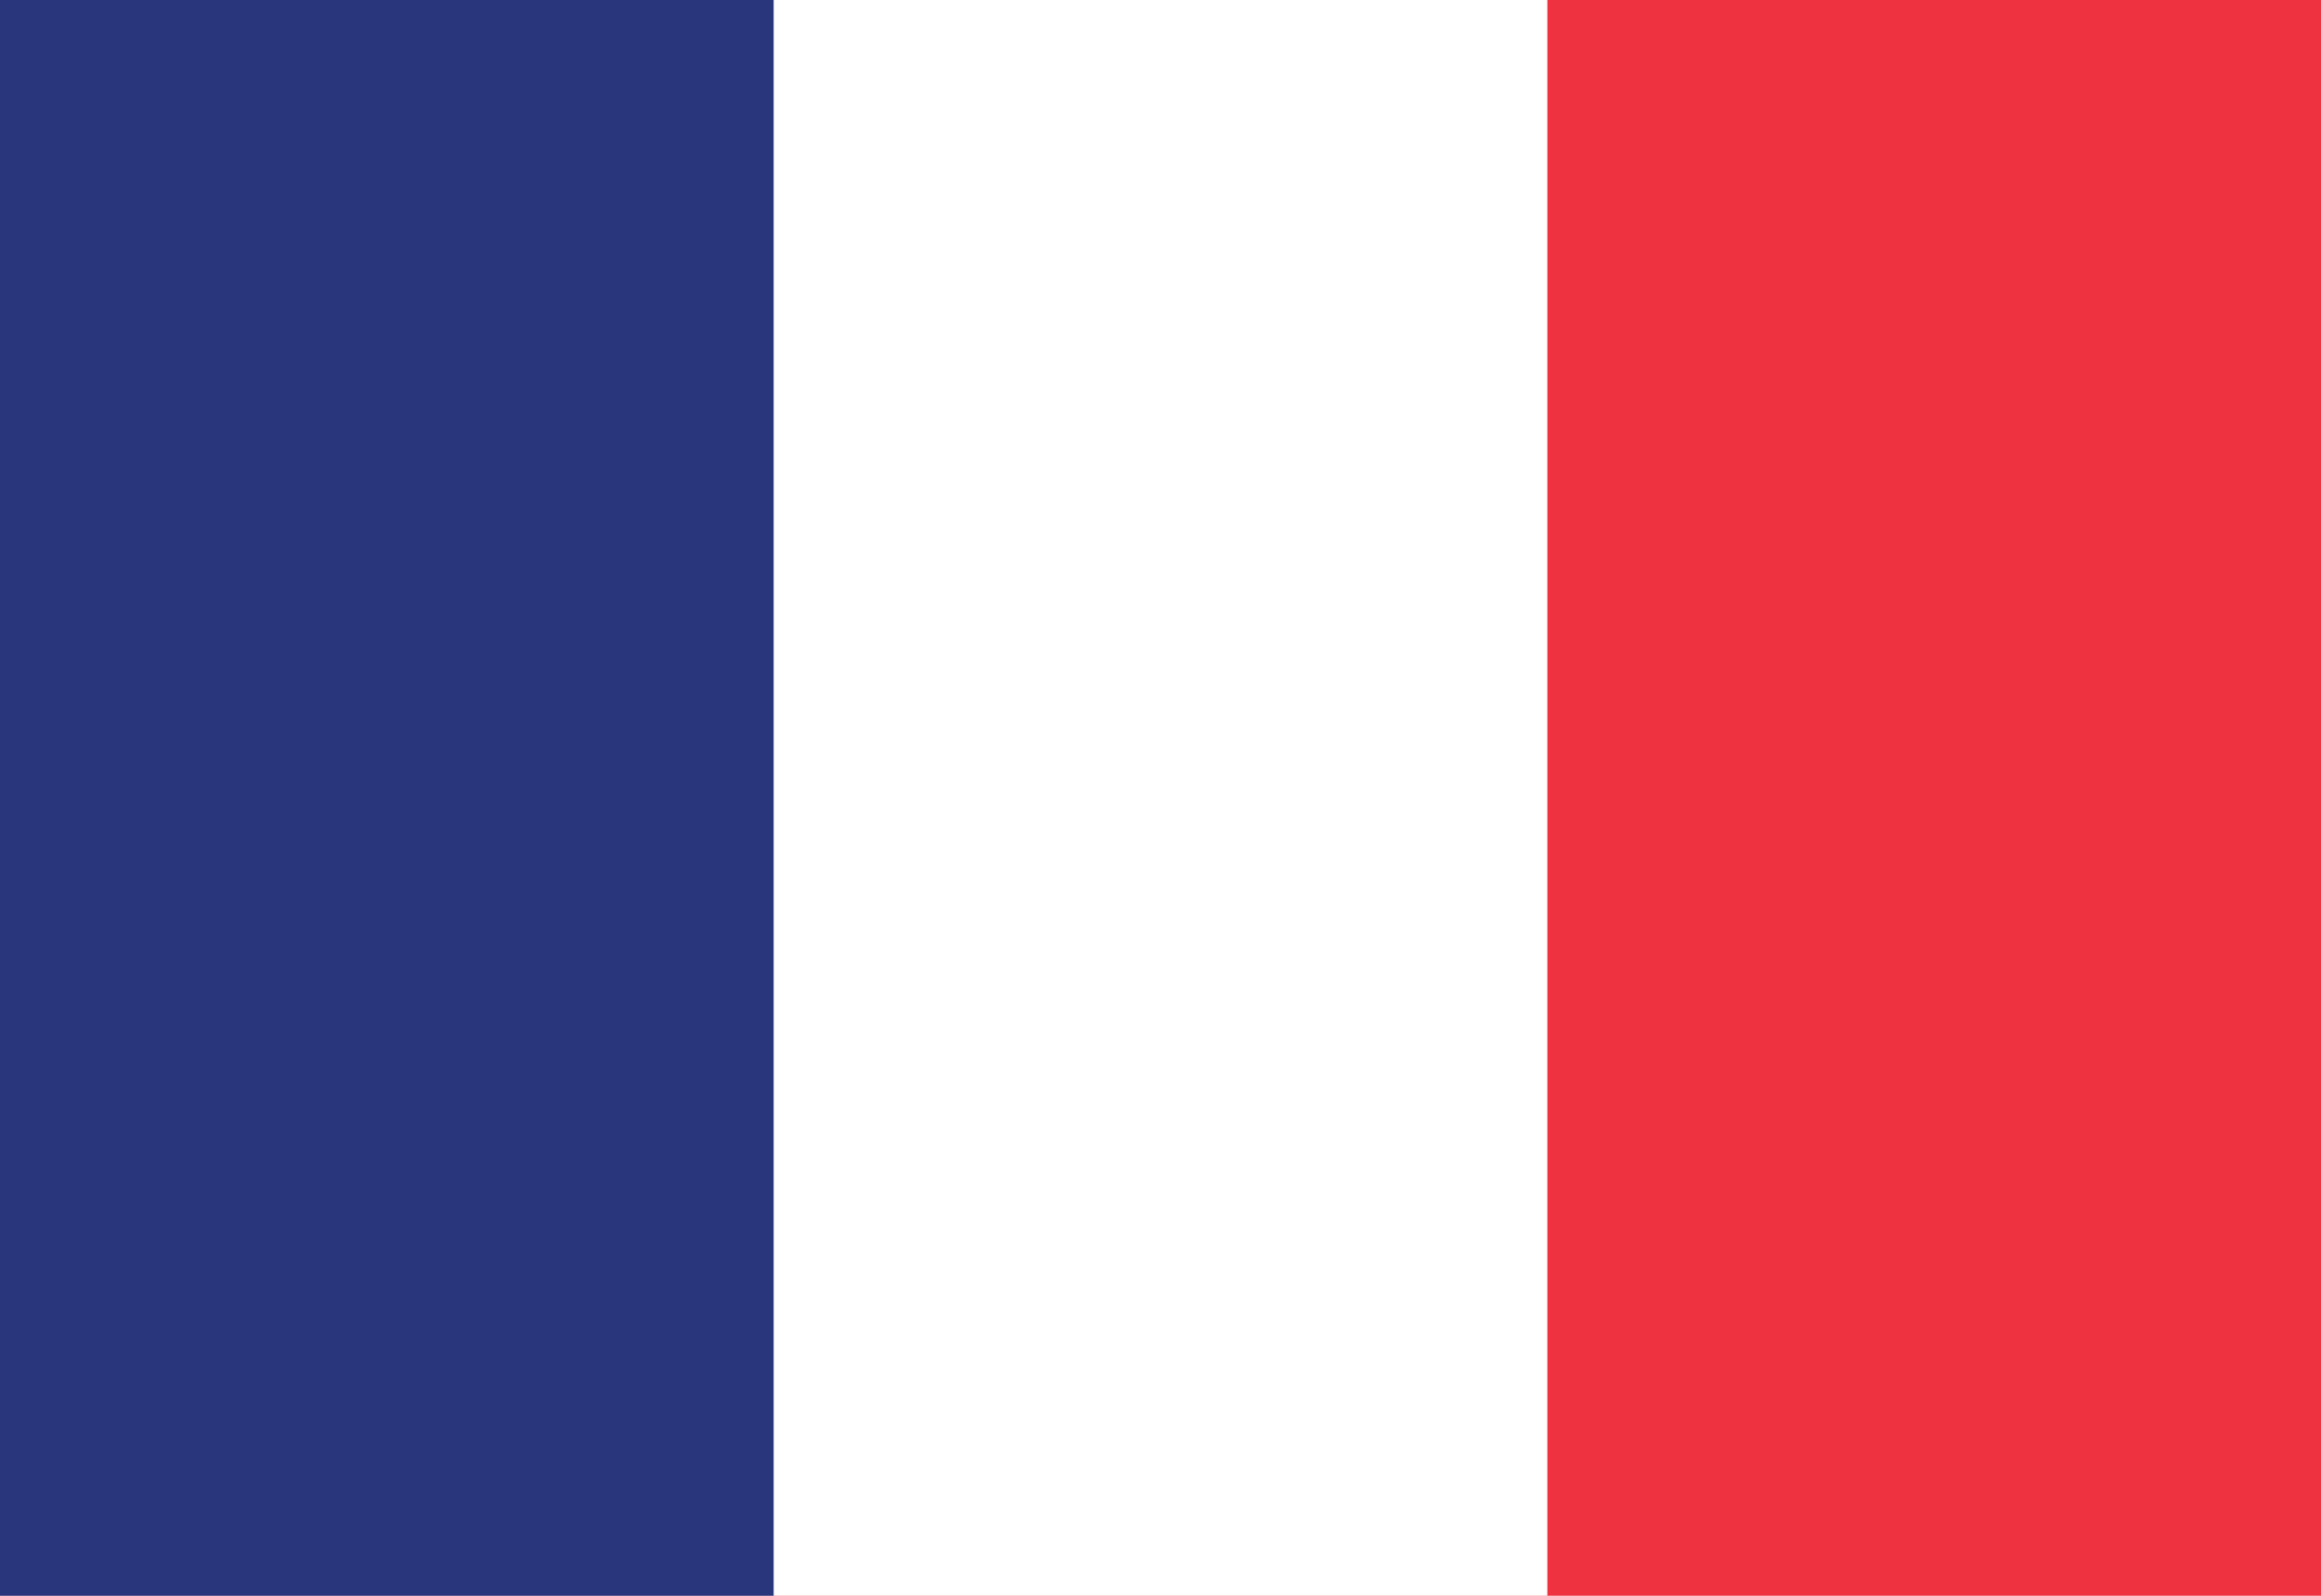 <?xml version="1.0" encoding="UTF-8" standalone="no"?>
<!-- Created with Inkscape (http://www.inkscape.org/) -->

<svg
   width="4096"
   height="2816"
   viewBox="0 0 4096 2816"
   version="1.1"
   id="svg1"
   inkscape:version="1.3.2 (091e20e, 2023-11-25, custom)"
   sodipodi:docname="flag_french.svg"
   xml:space="preserve"
   xmlns:inkscape="http://www.inkscape.org/namespaces/inkscape"
   xmlns:sodipodi="http://sodipodi.sourceforge.net/DTD/sodipodi-0.dtd"
   xmlns="http://www.w3.org/2000/svg"
   xmlns:svg="http://www.w3.org/2000/svg"><sodipodi:namedview
     id="namedview1"
     pagecolor="#ffffff"
     bordercolor="#000000"
     borderopacity="0.25"
     inkscape:showpageshadow="2"
     inkscape:pageopacity="0.0"
     inkscape:pagecheckerboard="true"
     inkscape:deskcolor="#d1d1d1"
     inkscape:document-units="px"
     showguides="false"
     inkscape:zoom="0.11736988"
     inkscape:cx="1380.2519"
     inkscape:cy="975.54841"
     inkscape:window-width="1366"
     inkscape:window-height="705"
     inkscape:window-x="-8"
     inkscape:window-y="-8"
     inkscape:window-maximized="1"
     inkscape:current-layer="svg1" /><defs
     id="defs1" /><path
     id="pale_gules"
     style="fill:#ef3240;fill-opacity:1;stroke:none;stroke-width:0"
     d="M 4096,2816 V 0 H 0 v 2816 z"
     sodipodi:nodetypes="ccccc"
     inkscape:label="pale_gules" /><path
     id="pale_argent"
     style="fill:#ffffff;fill-opacity:1;stroke:none;stroke-width:0"
     d="M 0.001,2816 H 2730.667 V 0 H 10e-4 Z"
     sodipodi:nodetypes="ccccc"
     inkscape:label="pale_argent" /><path
     id="pale_azure"
     style="fill:#2a367b;fill-opacity:1;stroke:none;stroke-width:0"
     d="M 1365.333,2816 V 0 H 0 v 2816 z"
     inkscape:label="pale_azure" /></svg>
